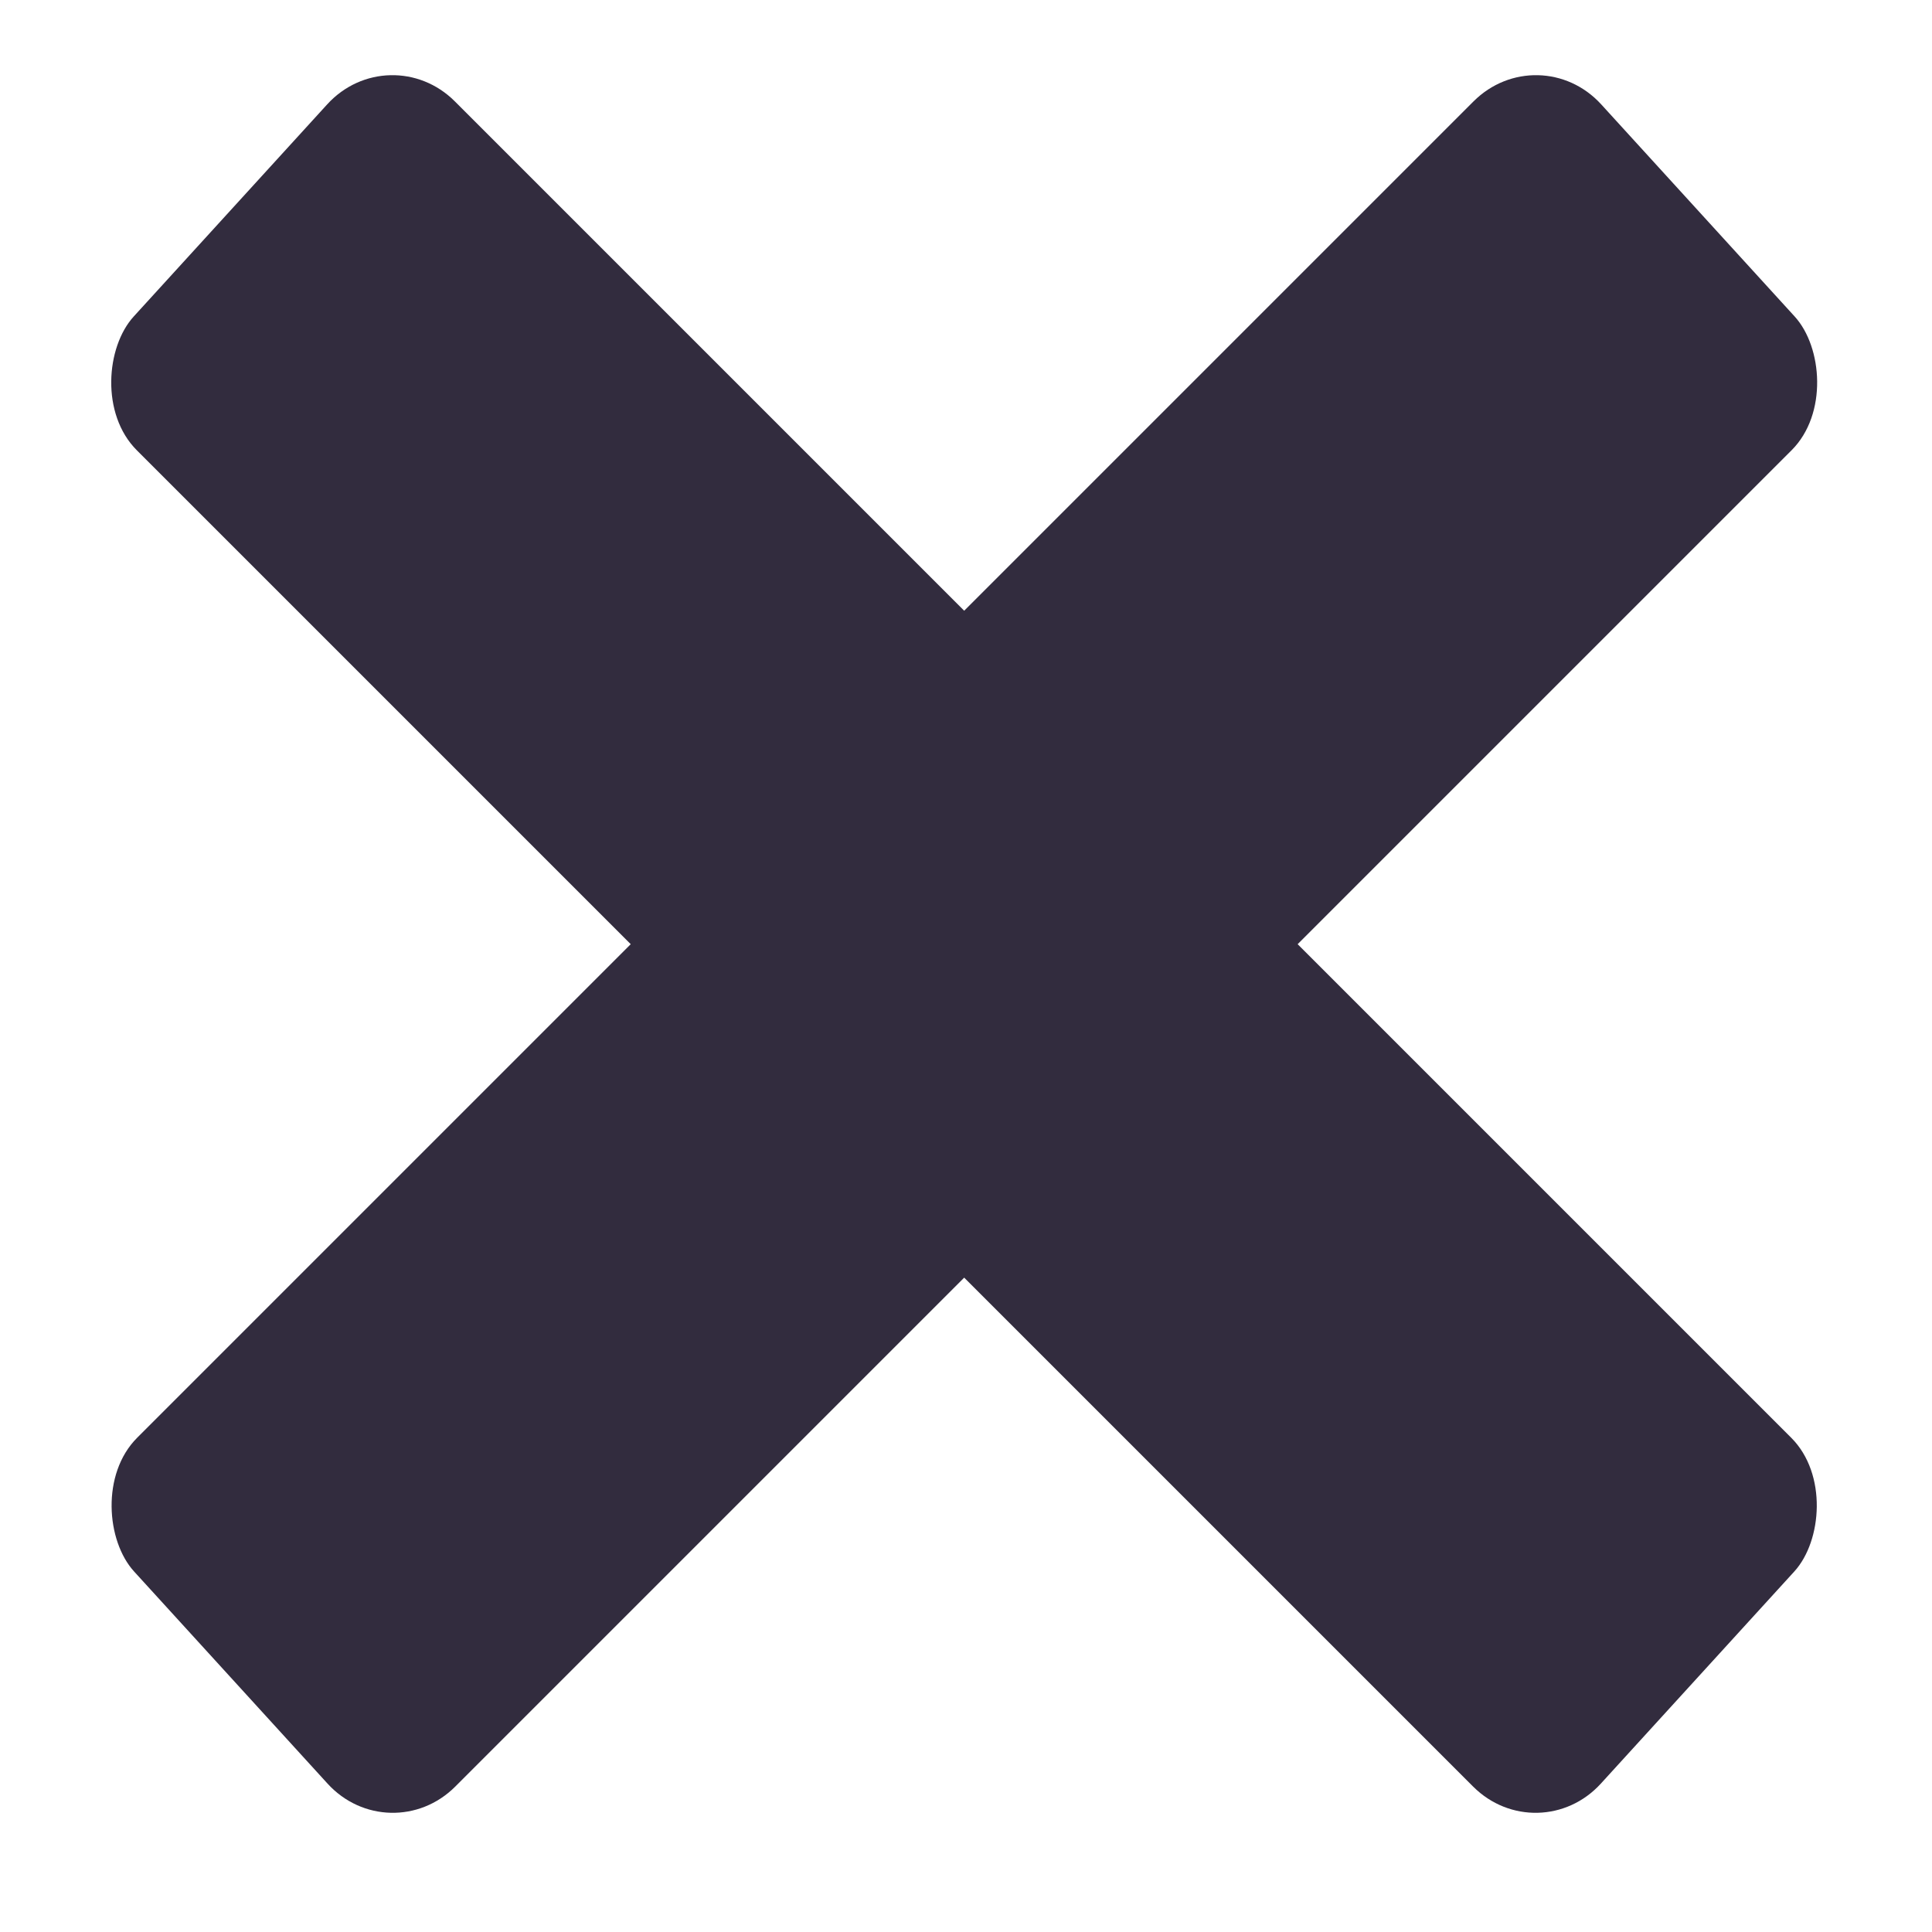 <svg width="23" height="23" viewBox="0 0 23 23" fill="none" xmlns="http://www.w3.org/2000/svg">
<rect width="24.704" height="5.619" rx="1.101" transform="matrix(-0.707 0.707 0.674 0.739 18.32 0.429)" fill="#322C3E"/>
<rect width="24.704" height="5.619" rx="1.101" transform="matrix(0.707 0.707 -0.674 0.739 4.637 0.429)" fill="#322C3E"/>
</svg>

